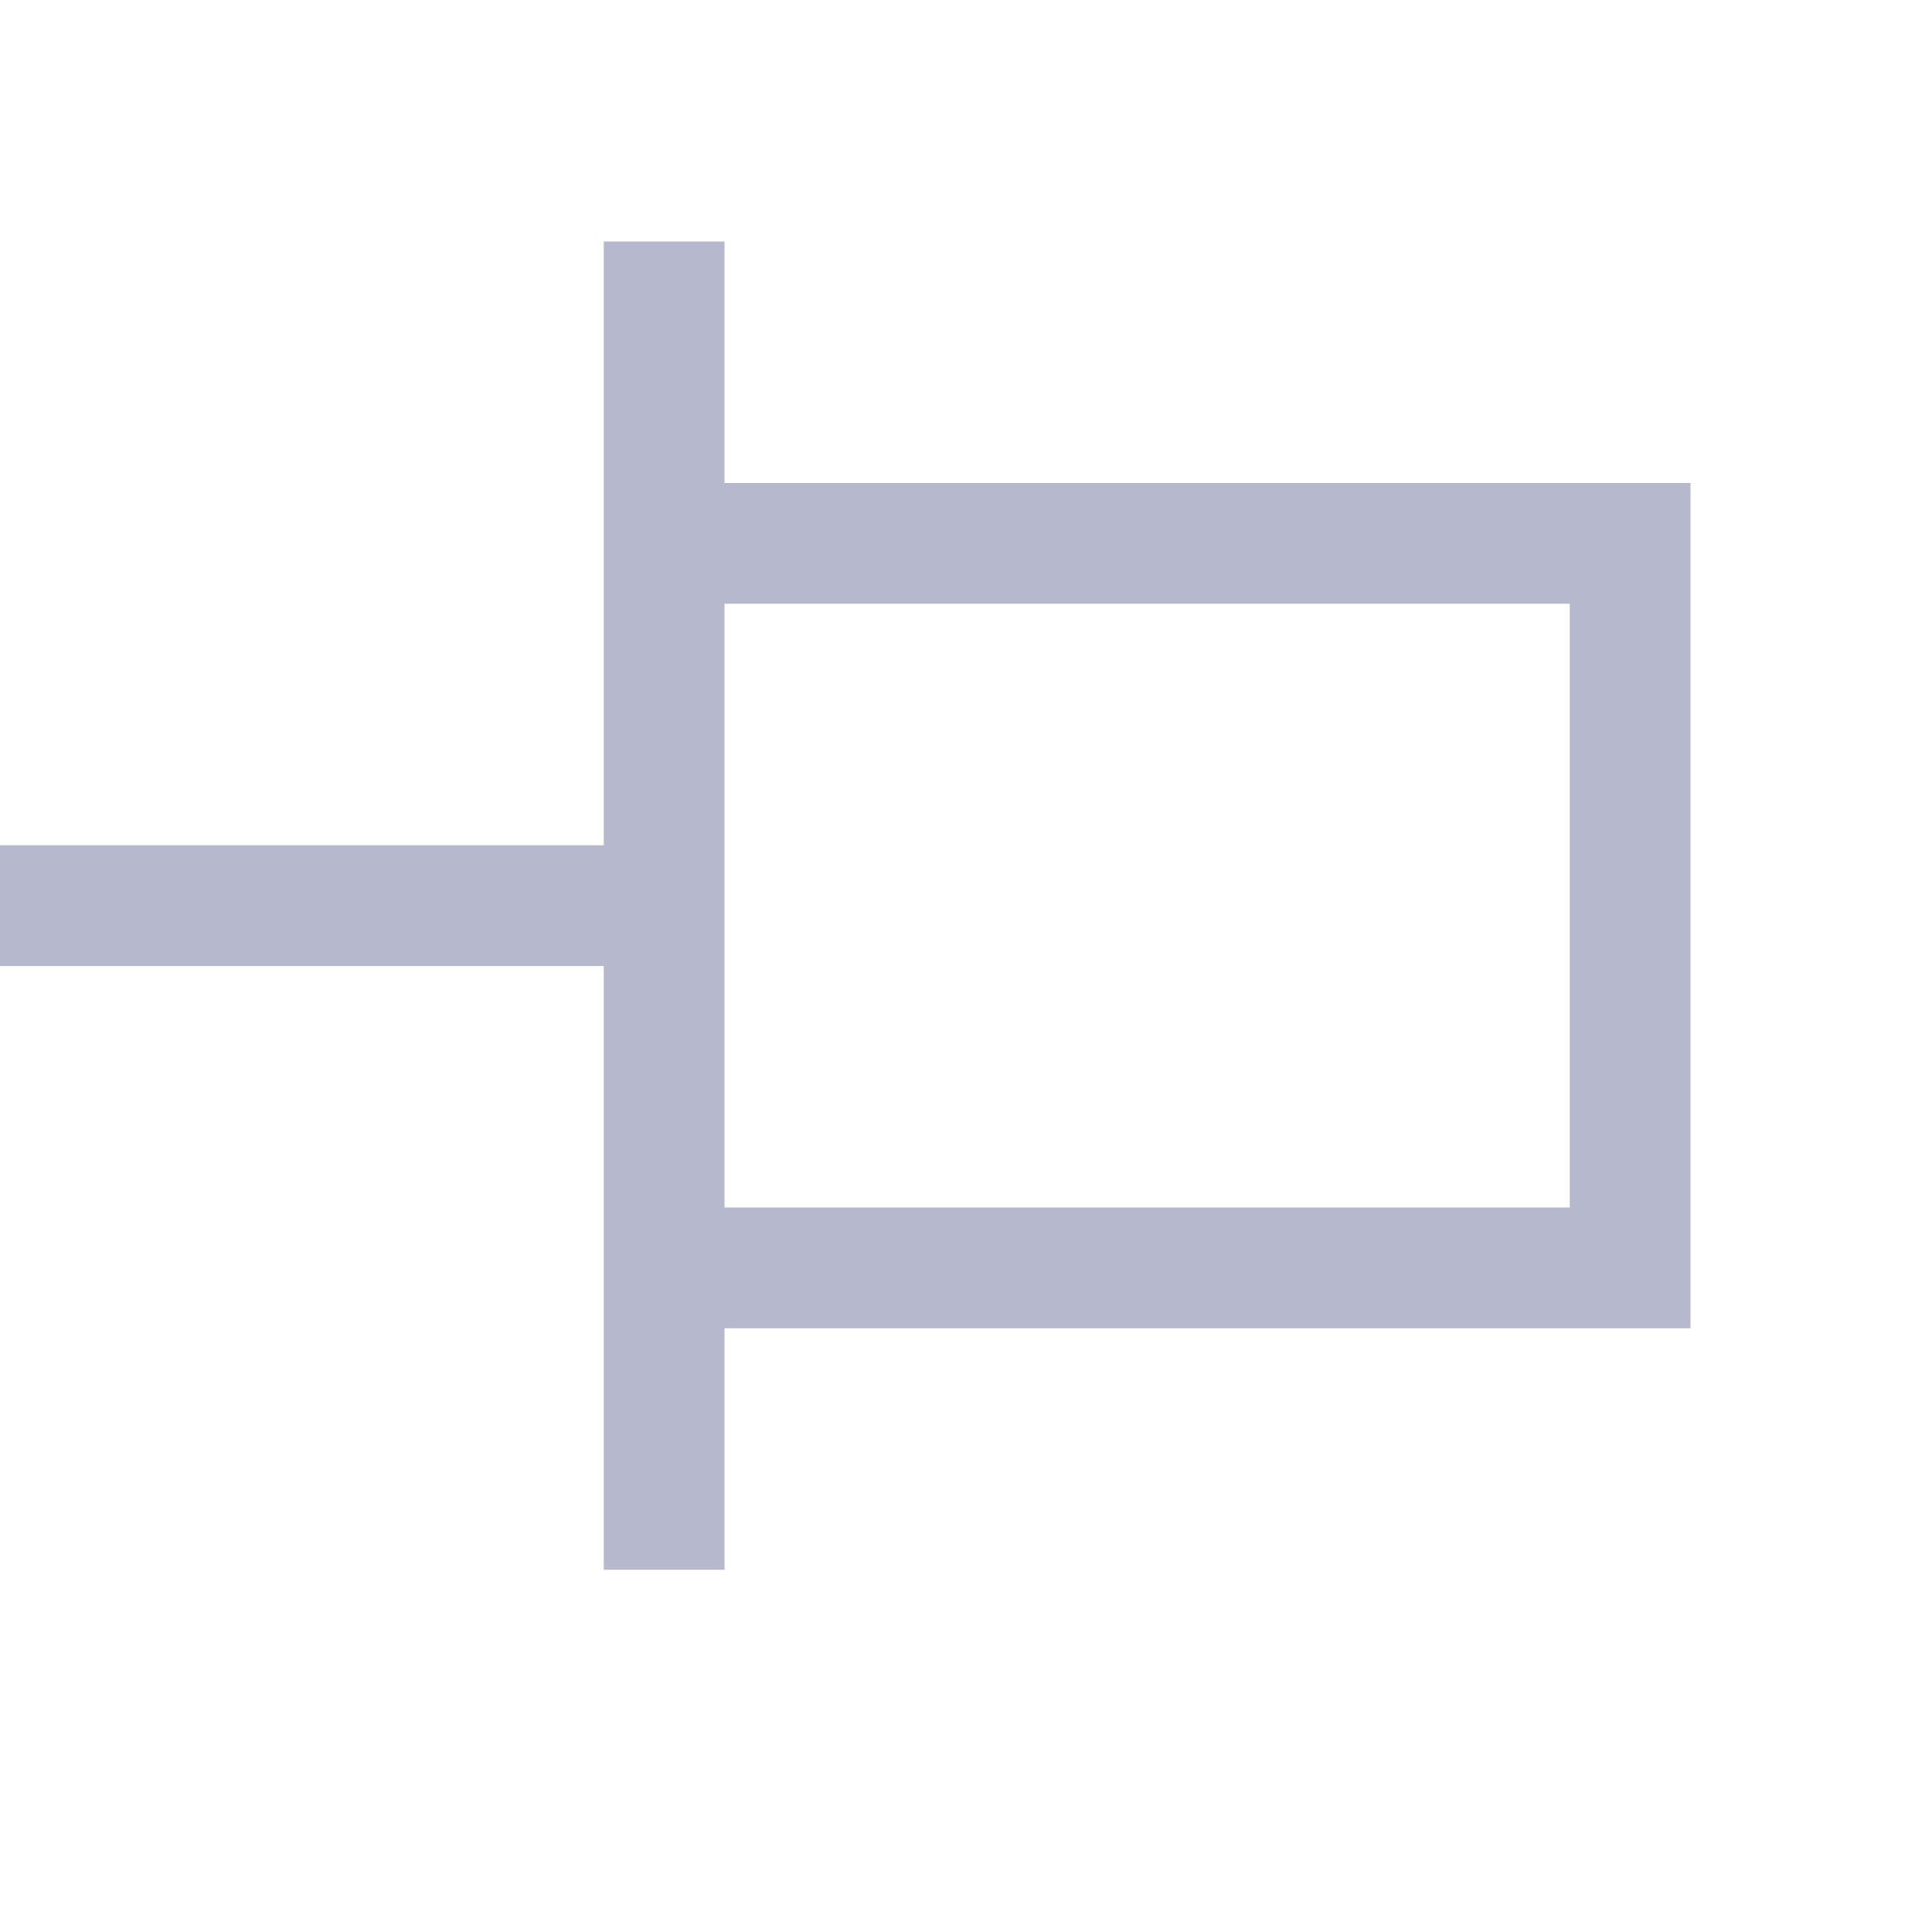<svg width="16" height="16" viewBox="0 0 16 16" fill="none" xmlns="http://www.w3.org/2000/svg">
<path fill-rule="evenodd" clip-rule="evenodd" d="M6 4V2H5V4V5V7H4H1H0V8H1H4H5V10V11V13H6V11H13H14V10V5V4H13H6ZM6 5V10H13V5H6Z" fill="#B6B8CD"/>
</svg>
